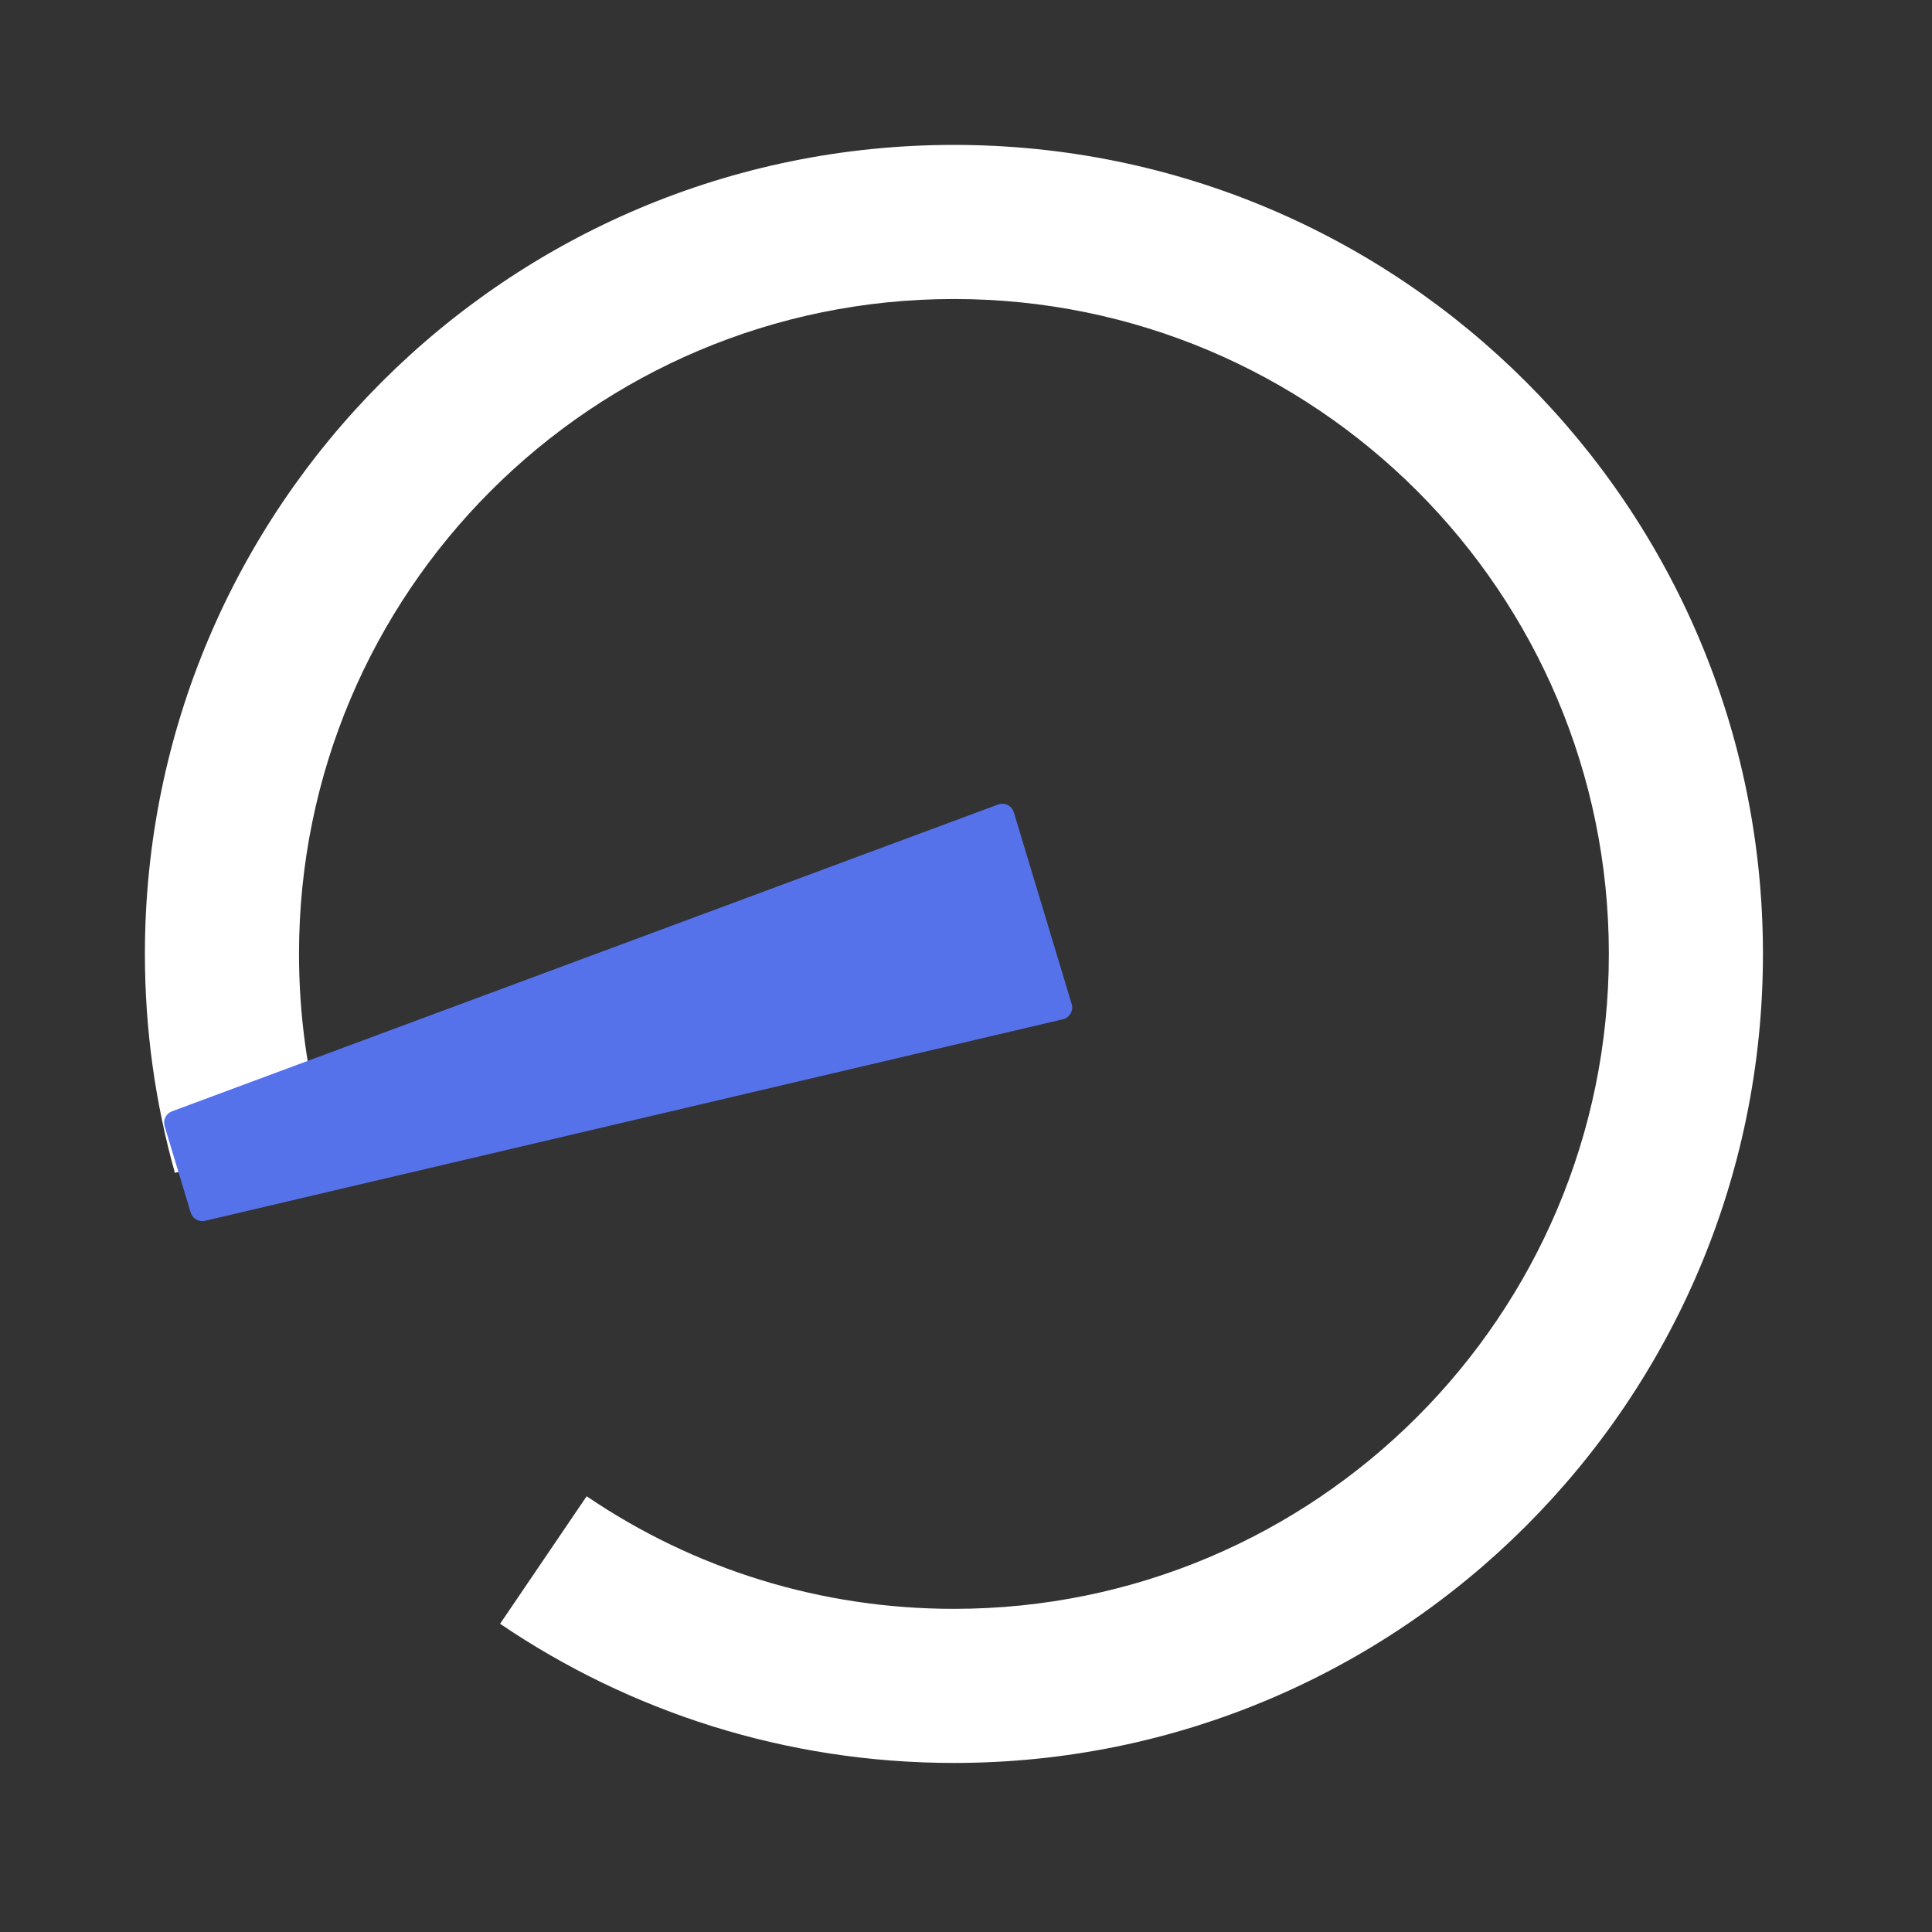 <svg width="80" height="80" viewBox="0 0 80 80" fill="none" xmlns="http://www.w3.org/2000/svg">
<rect x="0" y="0" width="80" height="80" fill="#333333" stroke="none"/>
<path fill-rule="evenodd" clip-rule="evenodd" d="M39.5 73C32.535 73 26.067 70.874 20.708 67.237L24.292 61.957C28.745 64.981 33.992 66.619 39.5 66.619C54.477 66.619 66.619 54.477 66.619 39.5C66.619 24.523 54.477 12.381 39.5 12.381C24.523 12.381 12.381 24.523 12.381 39.5C12.381 42.014 12.721 44.477 13.385 46.844L7.242 48.567C6.433 45.683 6 42.642 6 39.5C6 20.998 20.998 6 39.5 6C58.002 6 73 20.998 73 39.5C73 58.002 58.002 73 39.5 73Z" fill="white"/>
<path fill-rule="evenodd" clip-rule="evenodd" d="M7.121 46.017C6.873 46.109 6.74 46.378 6.816 46.631L7.896 50.209C7.972 50.461 8.232 50.611 8.489 50.551L44.012 42.206C44.293 42.139 44.46 41.85 44.376 41.574L41.981 33.639C41.898 33.362 41.599 33.214 41.328 33.314L7.121 46.017Z" fill="#5672EA"/>
</svg>
